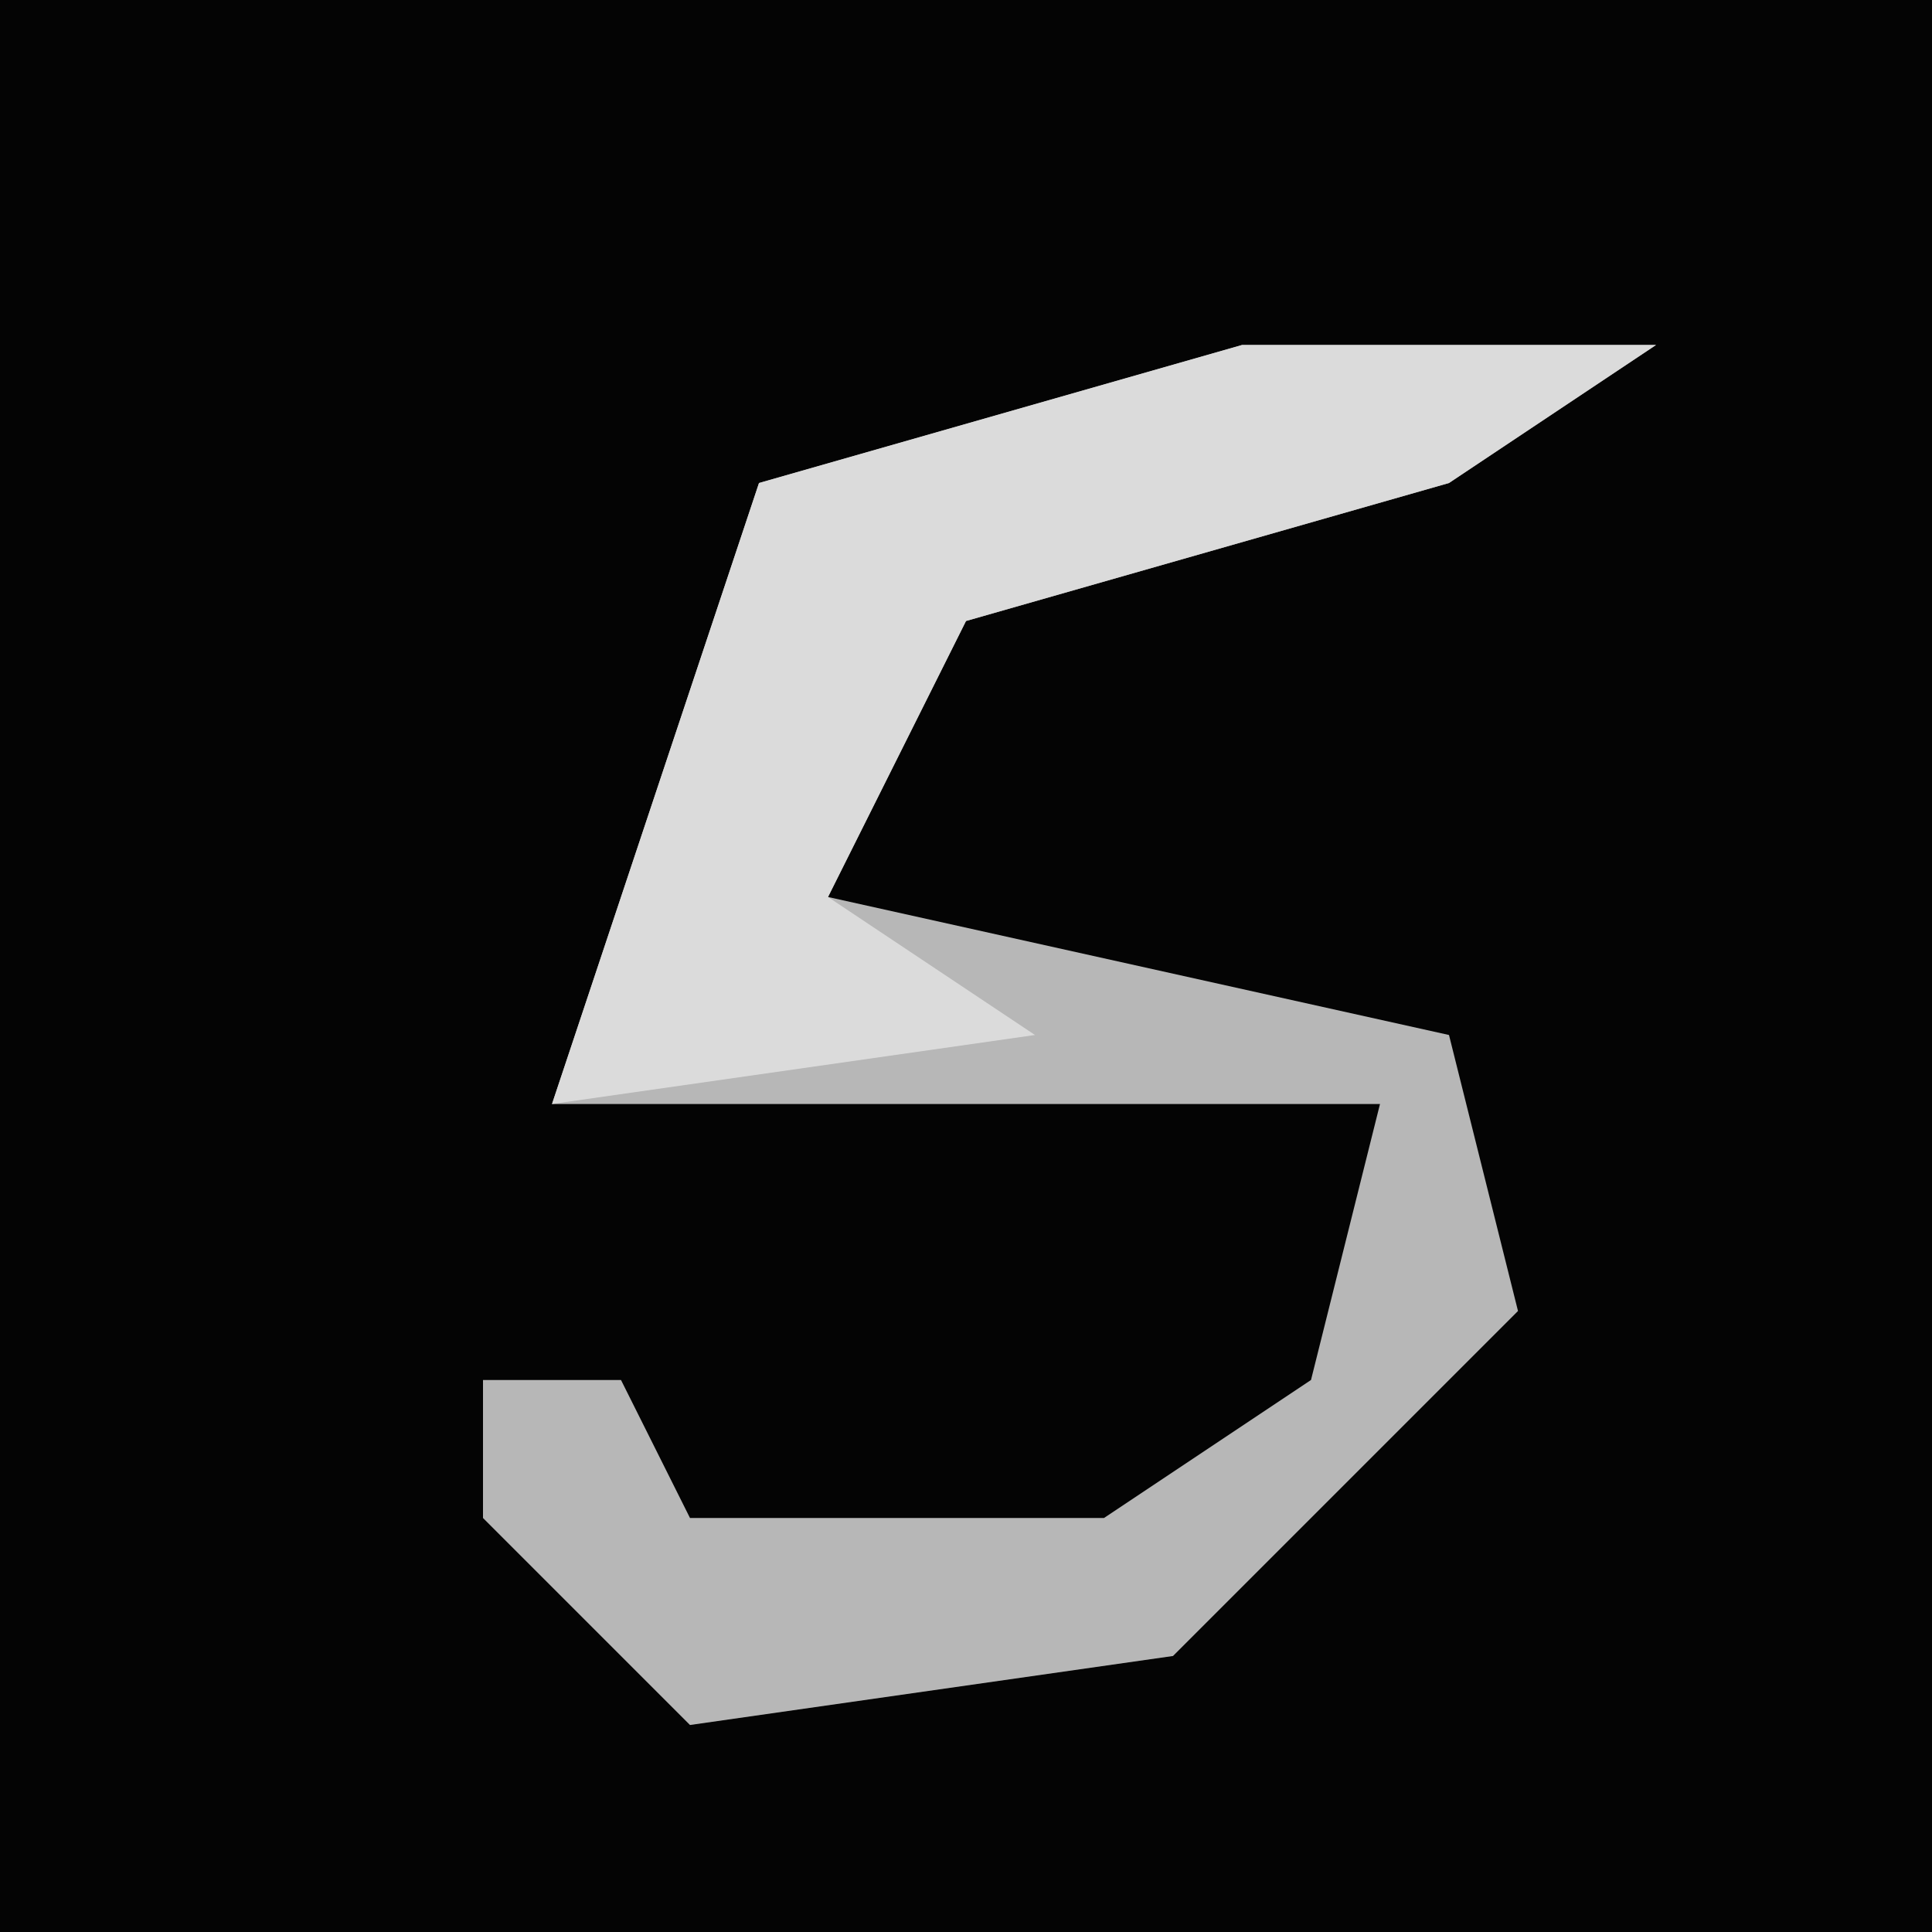 <?xml version="1.0" encoding="UTF-8"?>
<svg version="1.1" xmlns="http://www.w3.org/2000/svg" width="28" height="28">
<path d="M0,0 L28,0 L28,28 L0,28 Z " fill="#040404" transform="translate(0,0)"/>
<path d="M0,0 L6,0 L3,2 L-4,4 L-6,8 L3,10 L4,14 L-1,19 L-8,20 L-11,17 L-11,15 L-9,15 L-8,17 L-2,17 L1,15 L2,11 L-10,11 L-7,2 Z " fill="#B7B7B7" transform="translate(18,5)"/>
<path d="M0,0 L6,0 L3,2 L-4,4 L-6,8 L-3,10 L-10,11 L-7,2 Z " fill="#DBDBDB" transform="translate(18,5)"/>
</svg>
